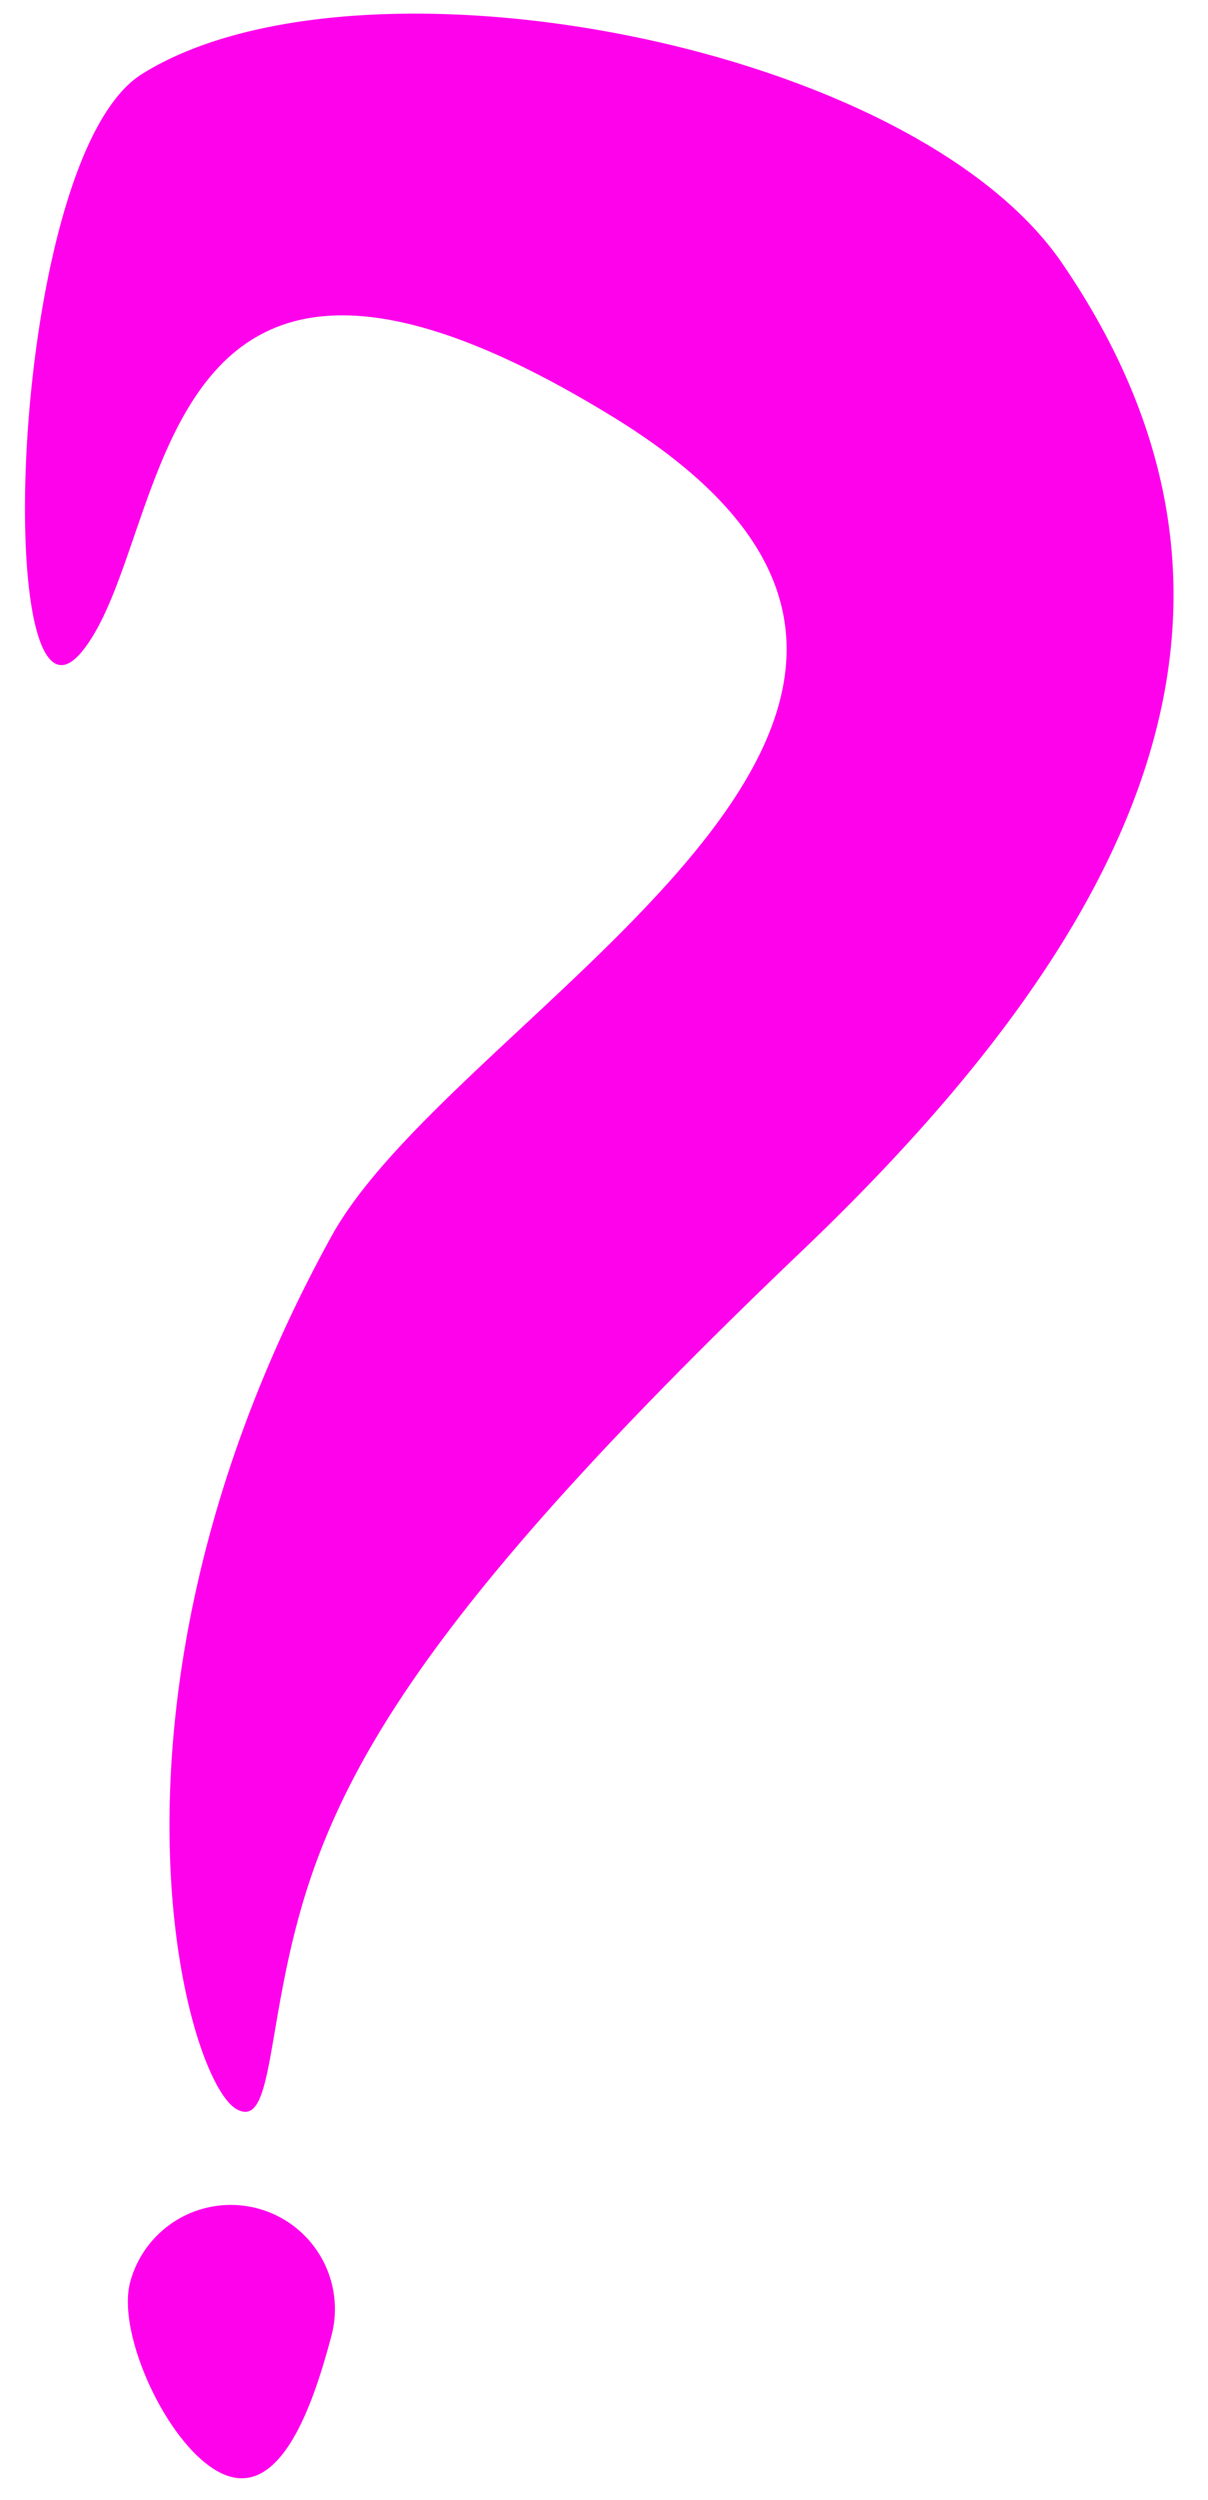 <svg xmlns="http://www.w3.org/2000/svg" width="29" height="60" viewBox="0 0 29 60">
    <g fill="#FF02EC" fill-rule="nonzero">
        <path d="M5.68 50.616c.97.542.654-2.441 1.877-5.832 1.223-3.39 3.88-7.308 11.685-14.755 7.805-7.446 12.012-15.292 6.257-23.71C21.871 1.01 8.572-1.46 3.403 1.78.173 3.806-.217 18.359 1.982 15.619c2.2-2.74 1.424-12.564 12.746-5.606C26.05 16.97 10.98 24.178 7.957 29.669 1.874 40.71 4.434 49.92 5.68 50.616zM5.54 59.438c1.334.357 2.058-2.043 2.415-3.377a2.5 2.5 0 1 0-4.83-1.294C2.769 56.1 4.208 59.08 5.54 59.438z"/>
    </g>
</svg>
